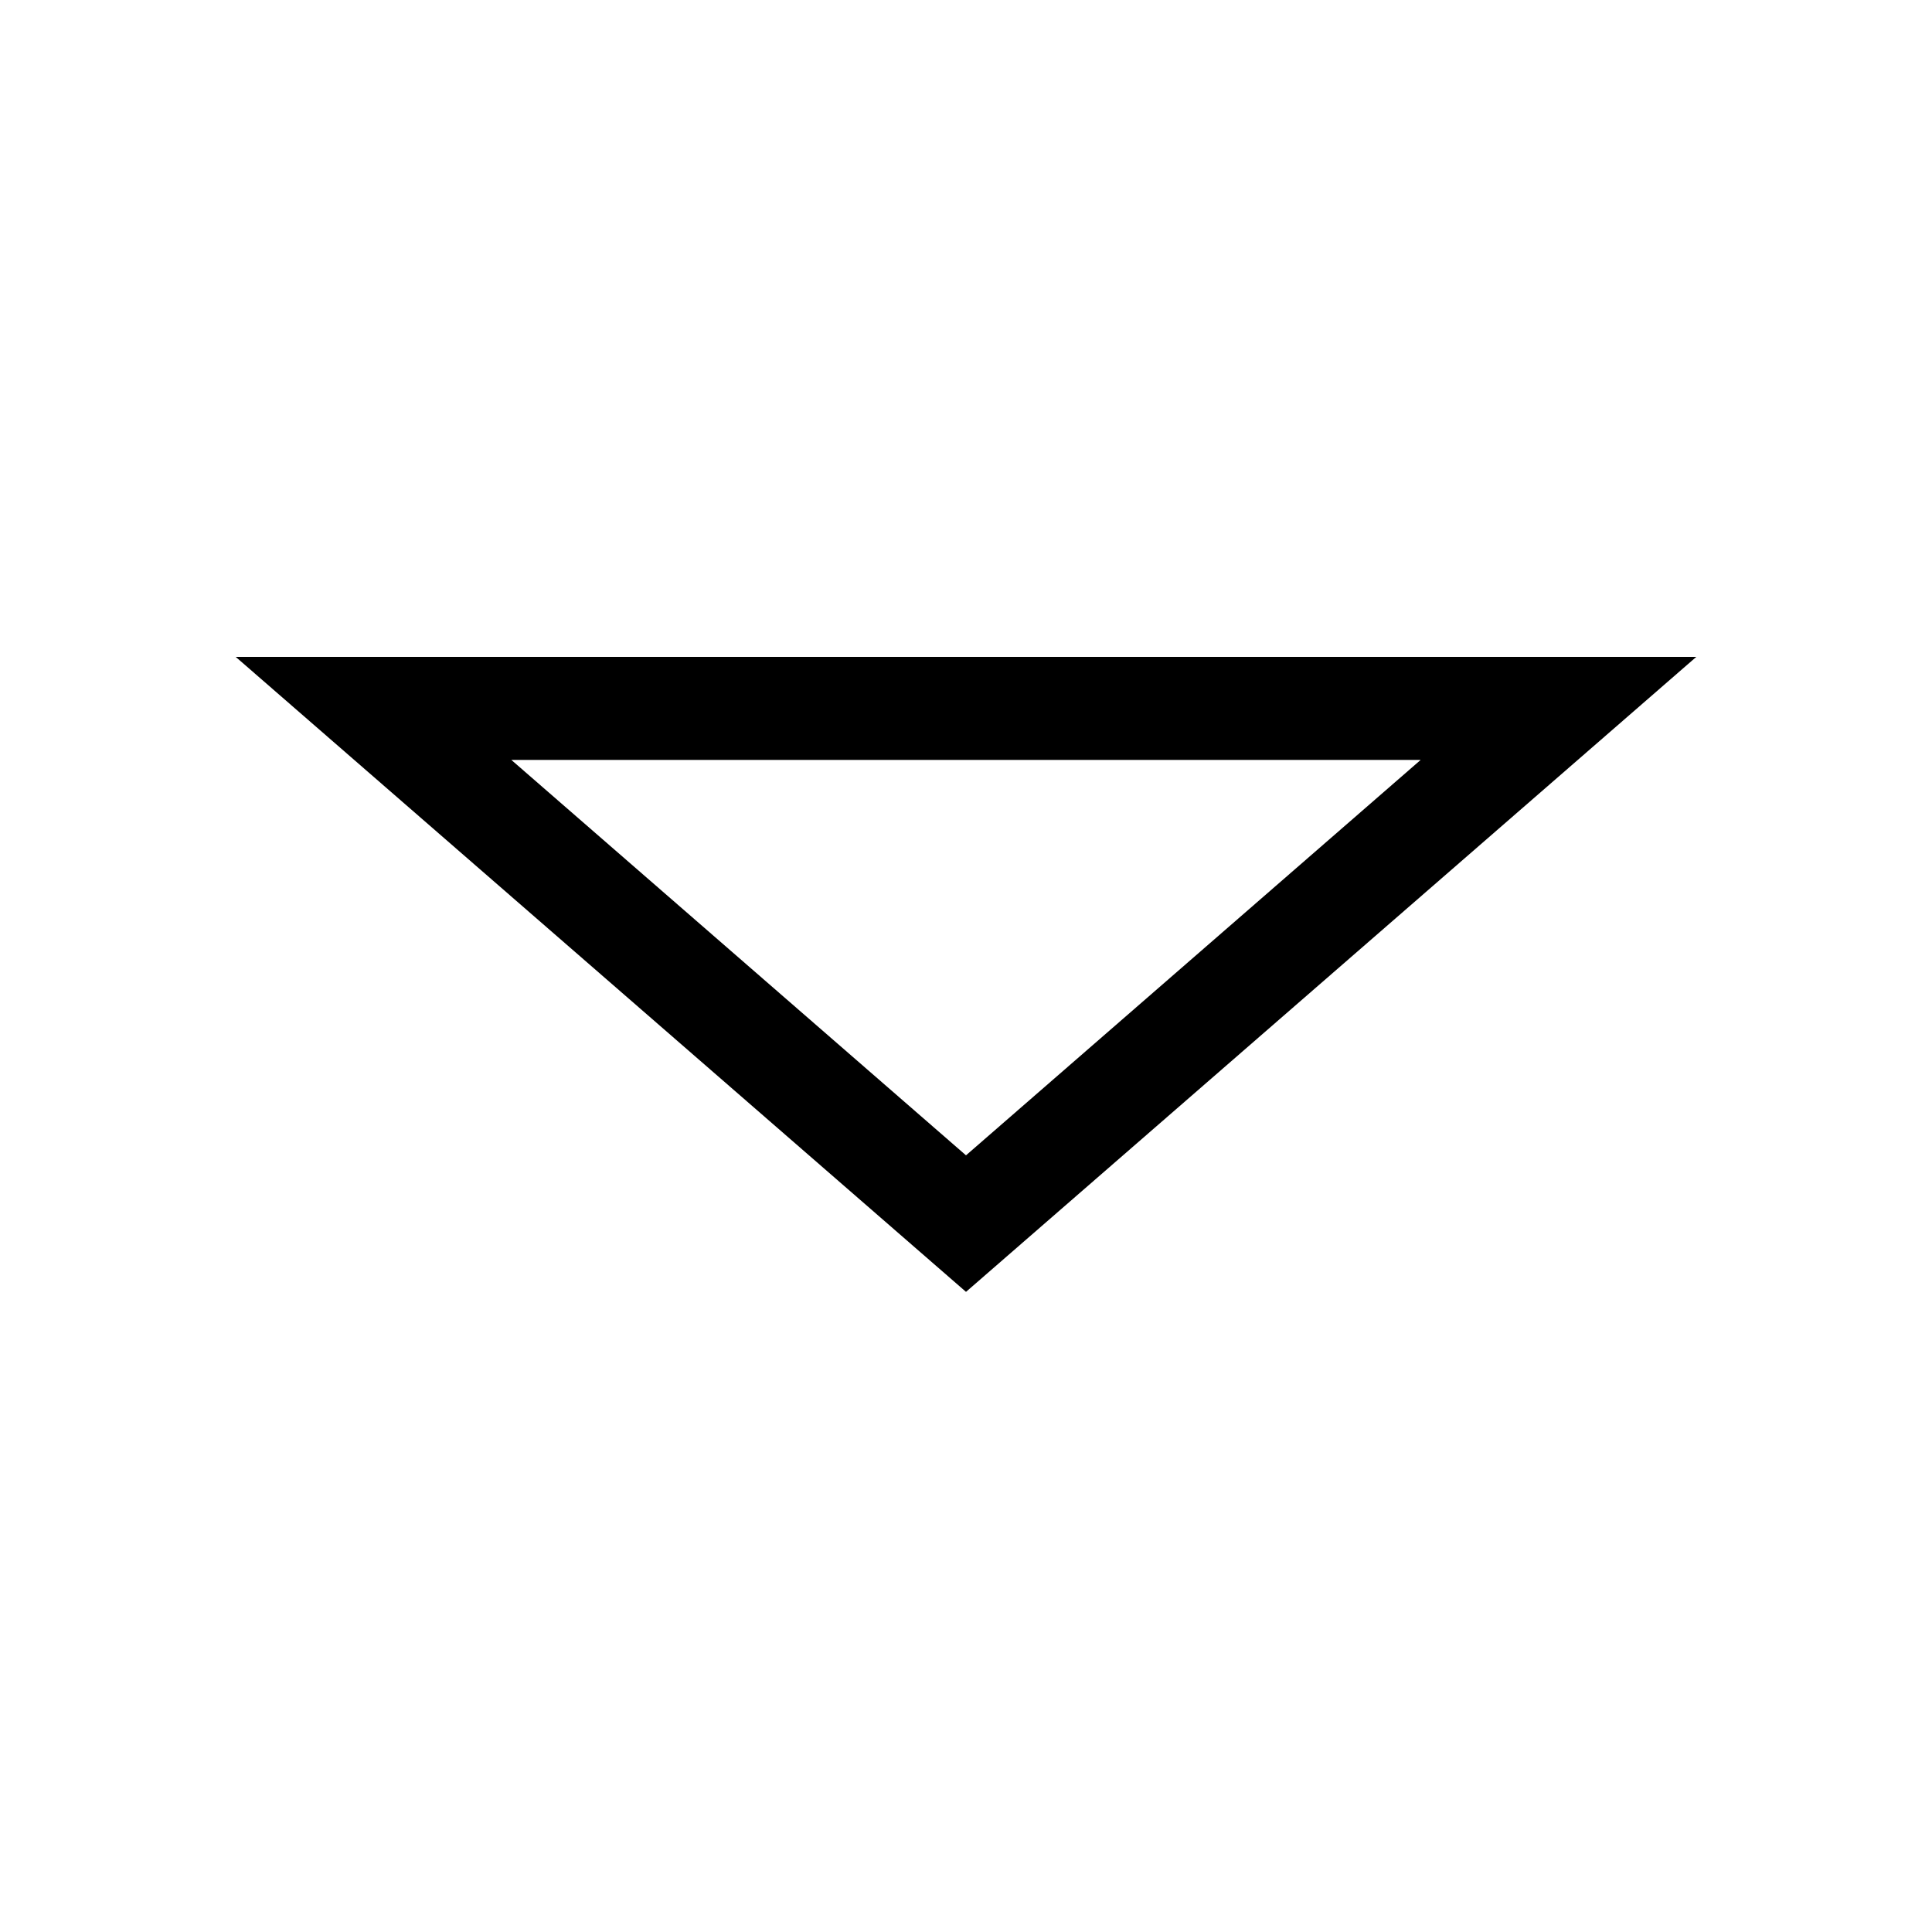 <svg xmlns="http://www.w3.org/2000/svg" viewBox="0 0 150 150"><title>Māra&amp;apos;s earth-bold</title><g id="Māra_s_earth" data-name="Māra&apos;s earth"><g id="Bold"><path d="M75,100.3,18.3,51H131.7ZM39.7,59,75,89.7,110.3,59Z"/></g></g></svg>